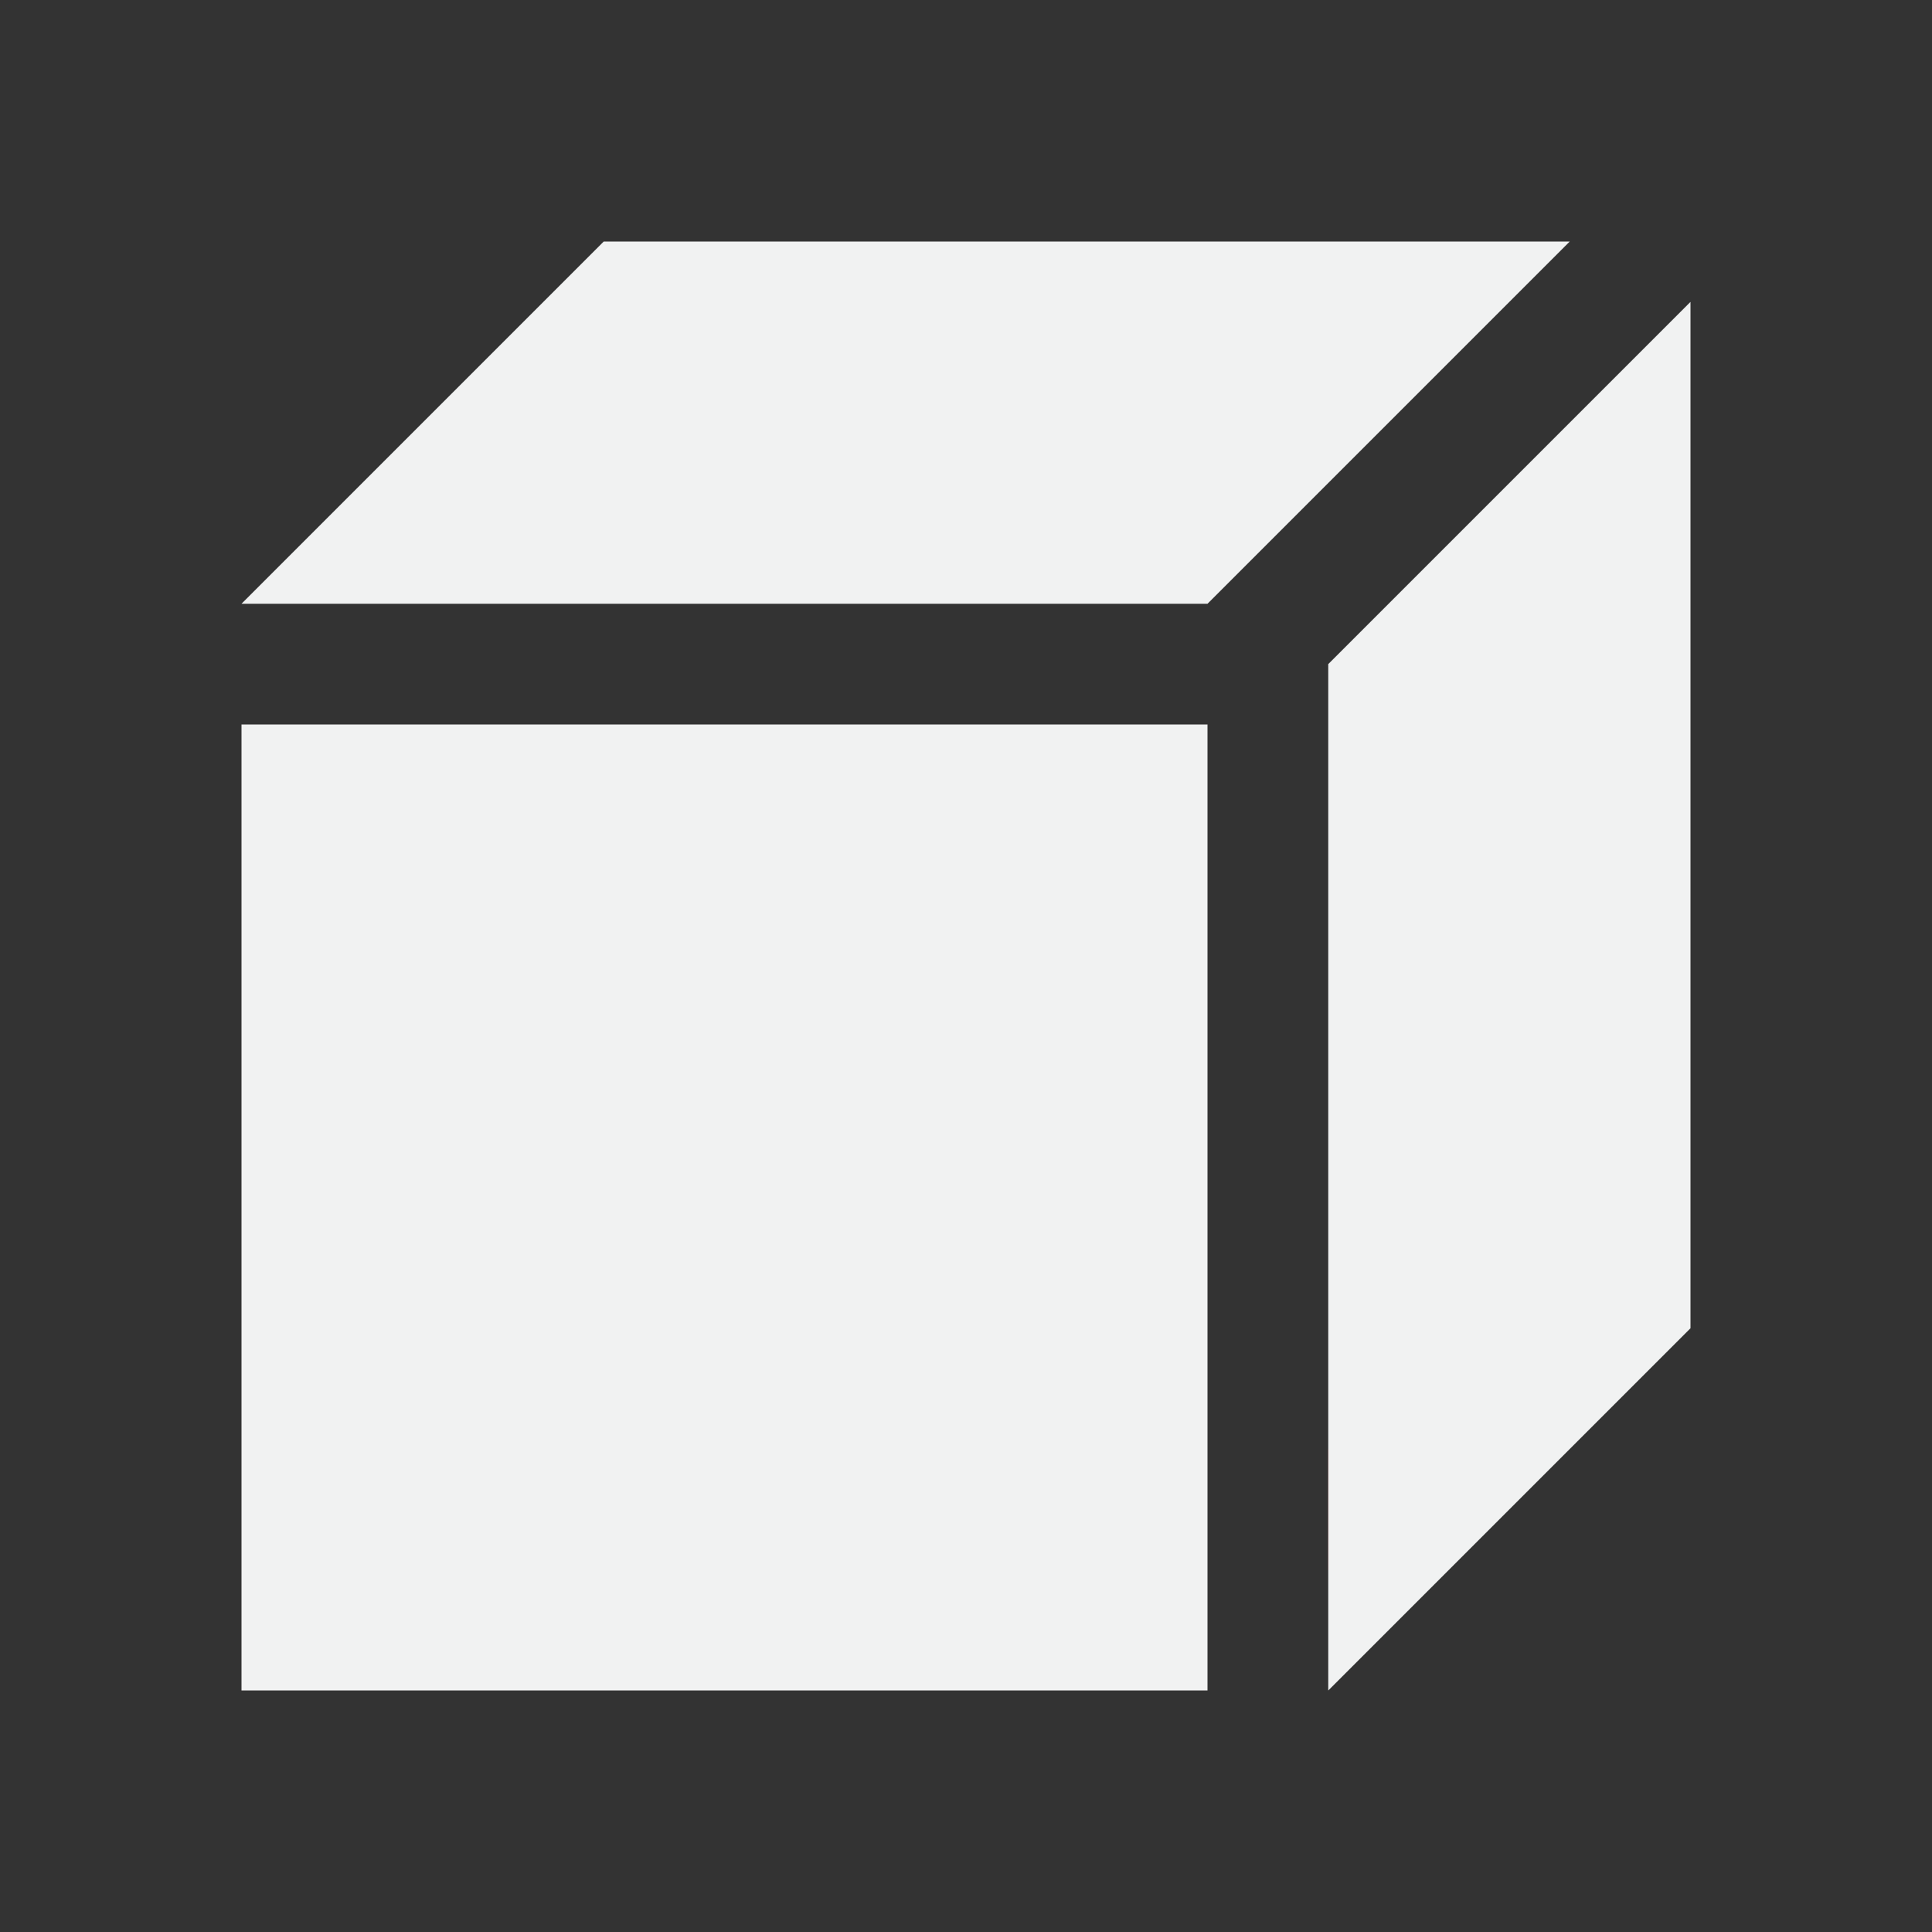 <?xml version="1.0" encoding="UTF-8" standalone="no"?>
<svg xmlns="http://www.w3.org/2000/svg" version="1.1" viewBox="0 0 16 16" width="32" height="32">
 <rect x="0" y="0" width="16" height="16" fill="#333333" stroke="none"/>
 <path stroke-width=".667" fill="#f1f2f2" d="m2 6h8v8h-8z"/>
 <rect opacity=".5" height="1" width="1" y="12" x="11" fill="#c00"/>
 <path fill="#f1f2f2" d="m2 5h8l3-3h-8z"/>
 <path d="m11 14v-8.5l3-3v8.5z" fill="#f1f2f2"/>
</svg>
